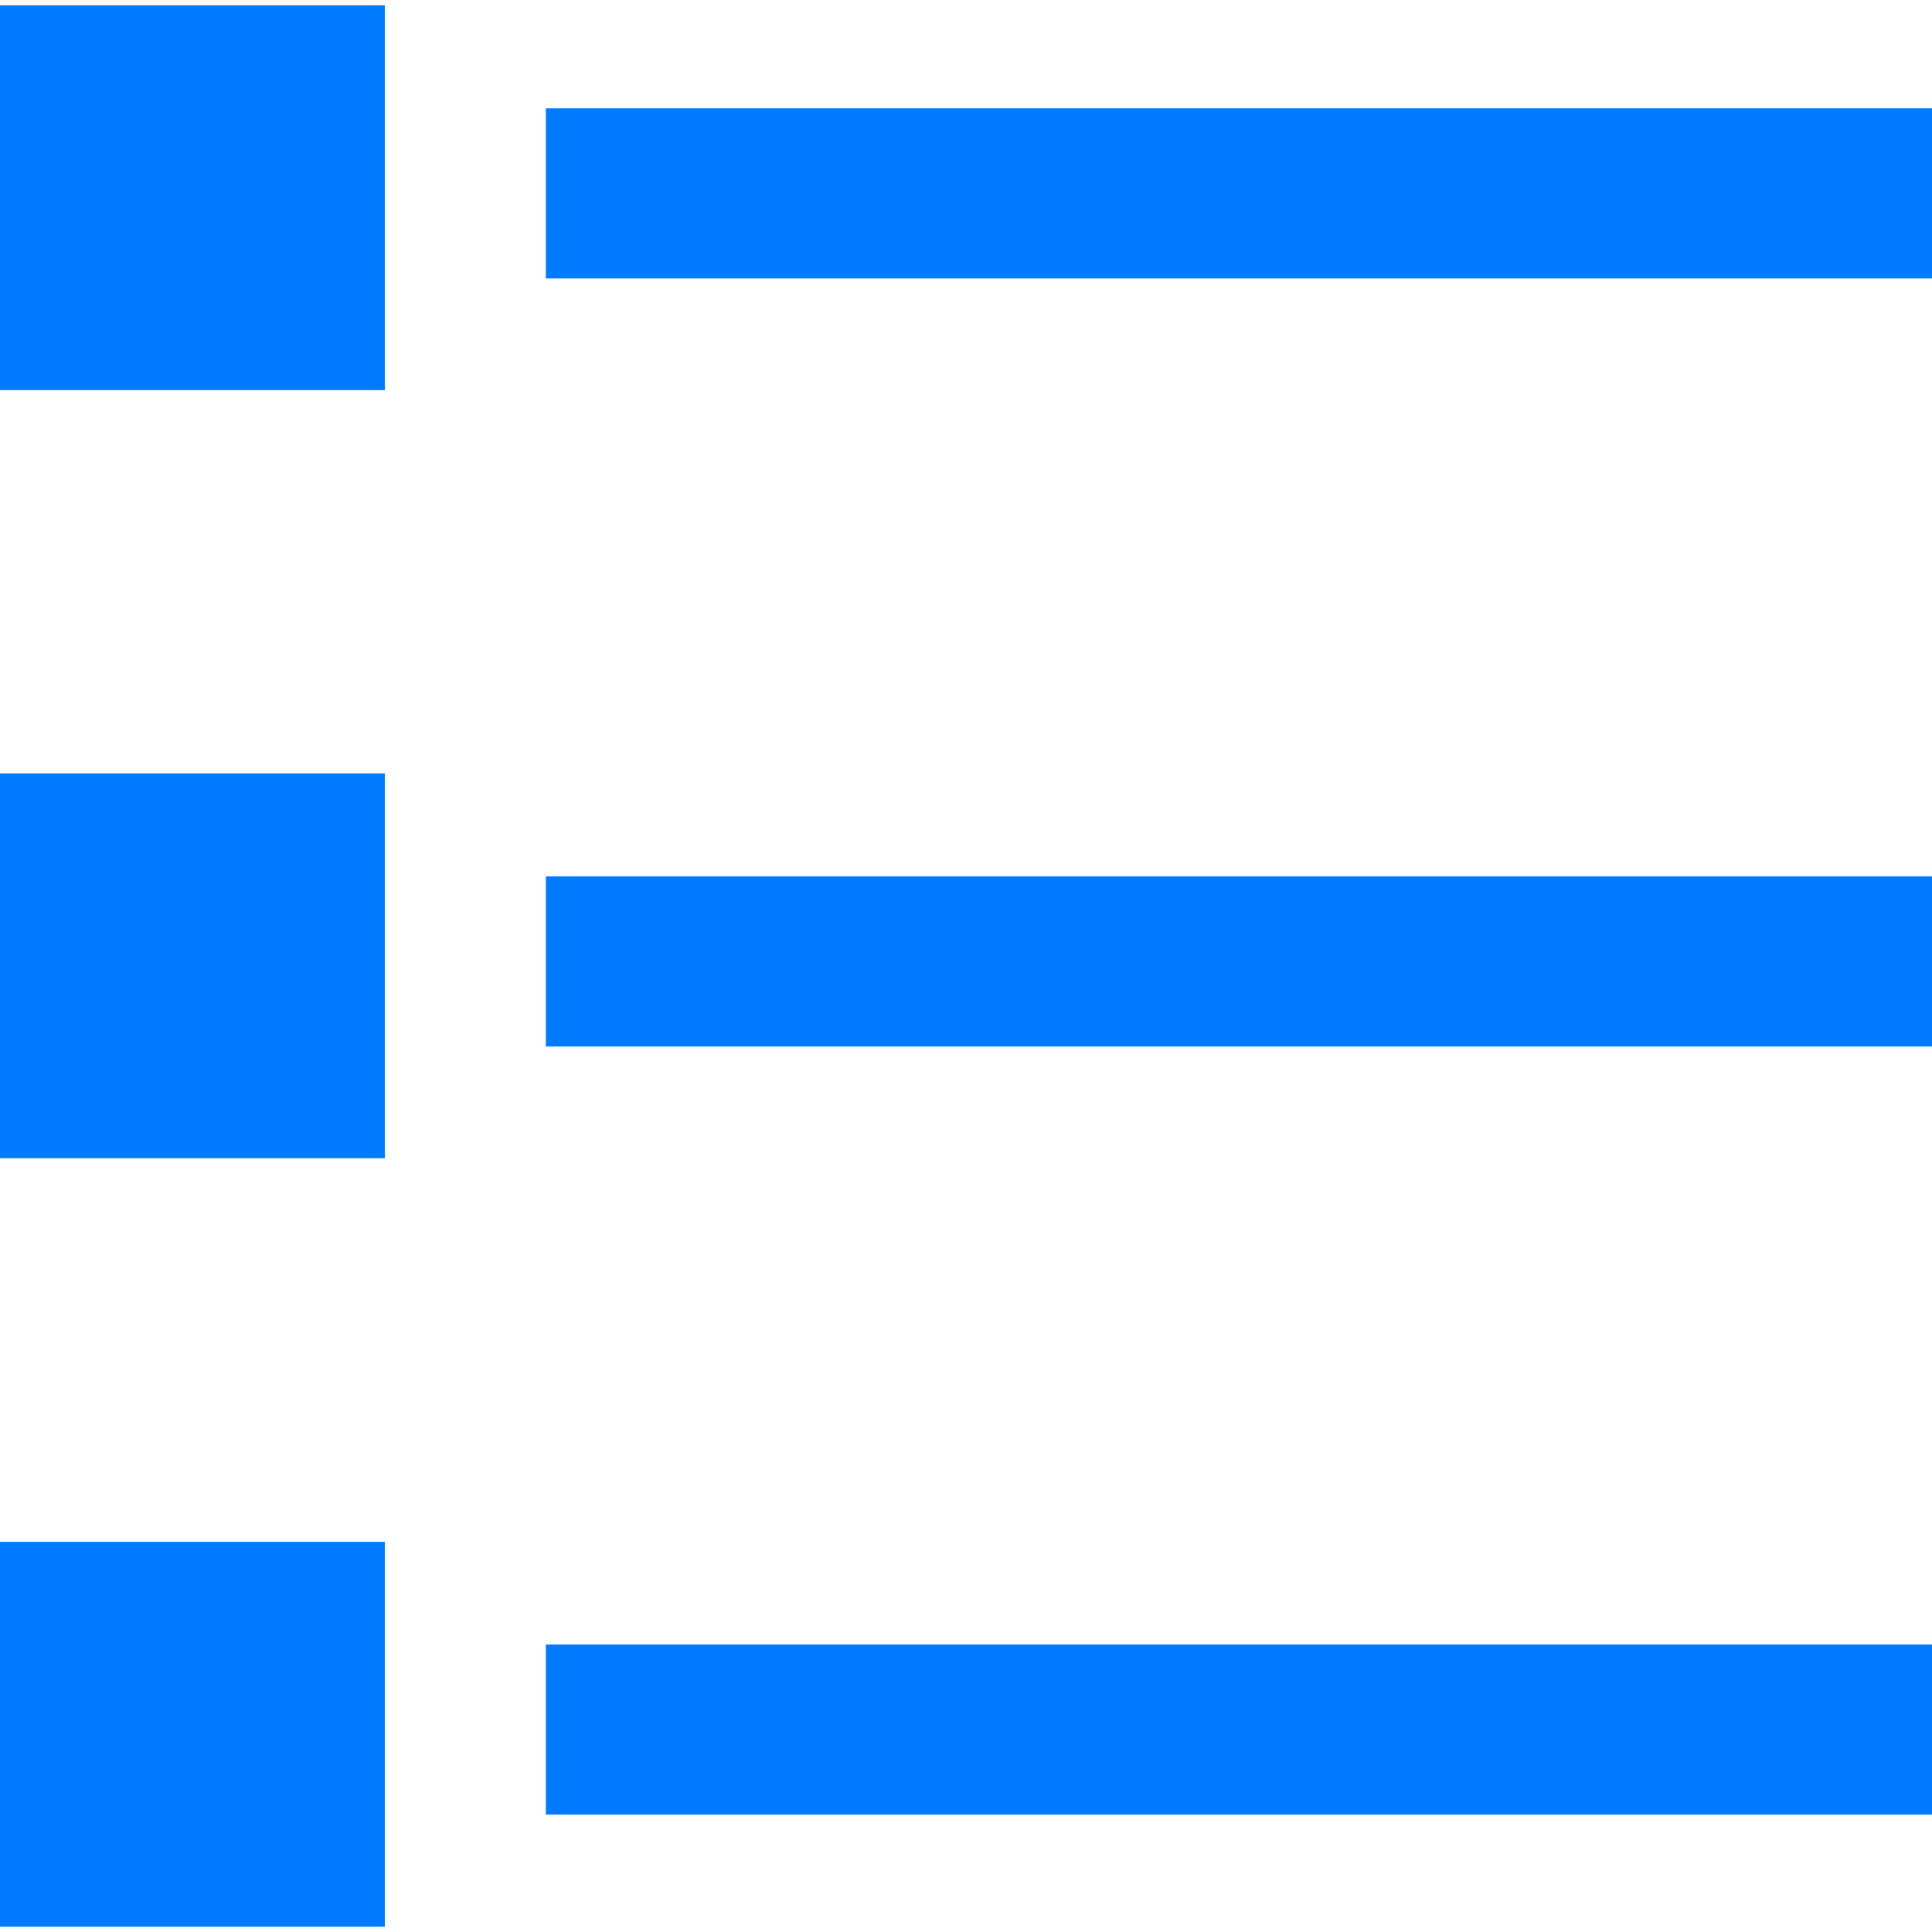 <svg version="1.1" id="Capa_1" xmlns="http://www.w3.org/2000/svg" xmlns:xlink="http://www.w3.org/1999/xlink" x="0px" y="0px" viewBox="0 0 489.5 489.5" style="enable-background:new 0 0 489.5 489.5;" xml:space="preserve">
<g>
	<g>
		<g>
			<rect y="1.35" width="97.5" height="97.5" fill="#007bff"/>
			<rect x="138.3" y="27.45" width="351.2" height="43.1" fill="#007bff"/>
			<rect y="195.95" width="97.5" height="97.5" fill="#007bff"/>
			<rect x="138.3" y="222.05" width="351.2" height="43.1" fill="#007bff"/>
			<rect y="390.65" width="97.5" height="97.5" fill="#007bff"/>
			<rect x="138.3" y="416.65" width="351.2" height="43.1" fill="#007bff"/>
		</g>
	</g>
</g>
<g>
</g>
<g>
</g>
<g>
</g>
<g>
</g>
<g>
</g>
<g>
</g>
<g>
</g>
<g>
</g>
<g>
</g>
<g>
</g>
<g>
</g>
<g>
</g>
<g>
</g>
<g>
</g>
<g>
</g>
</svg>
